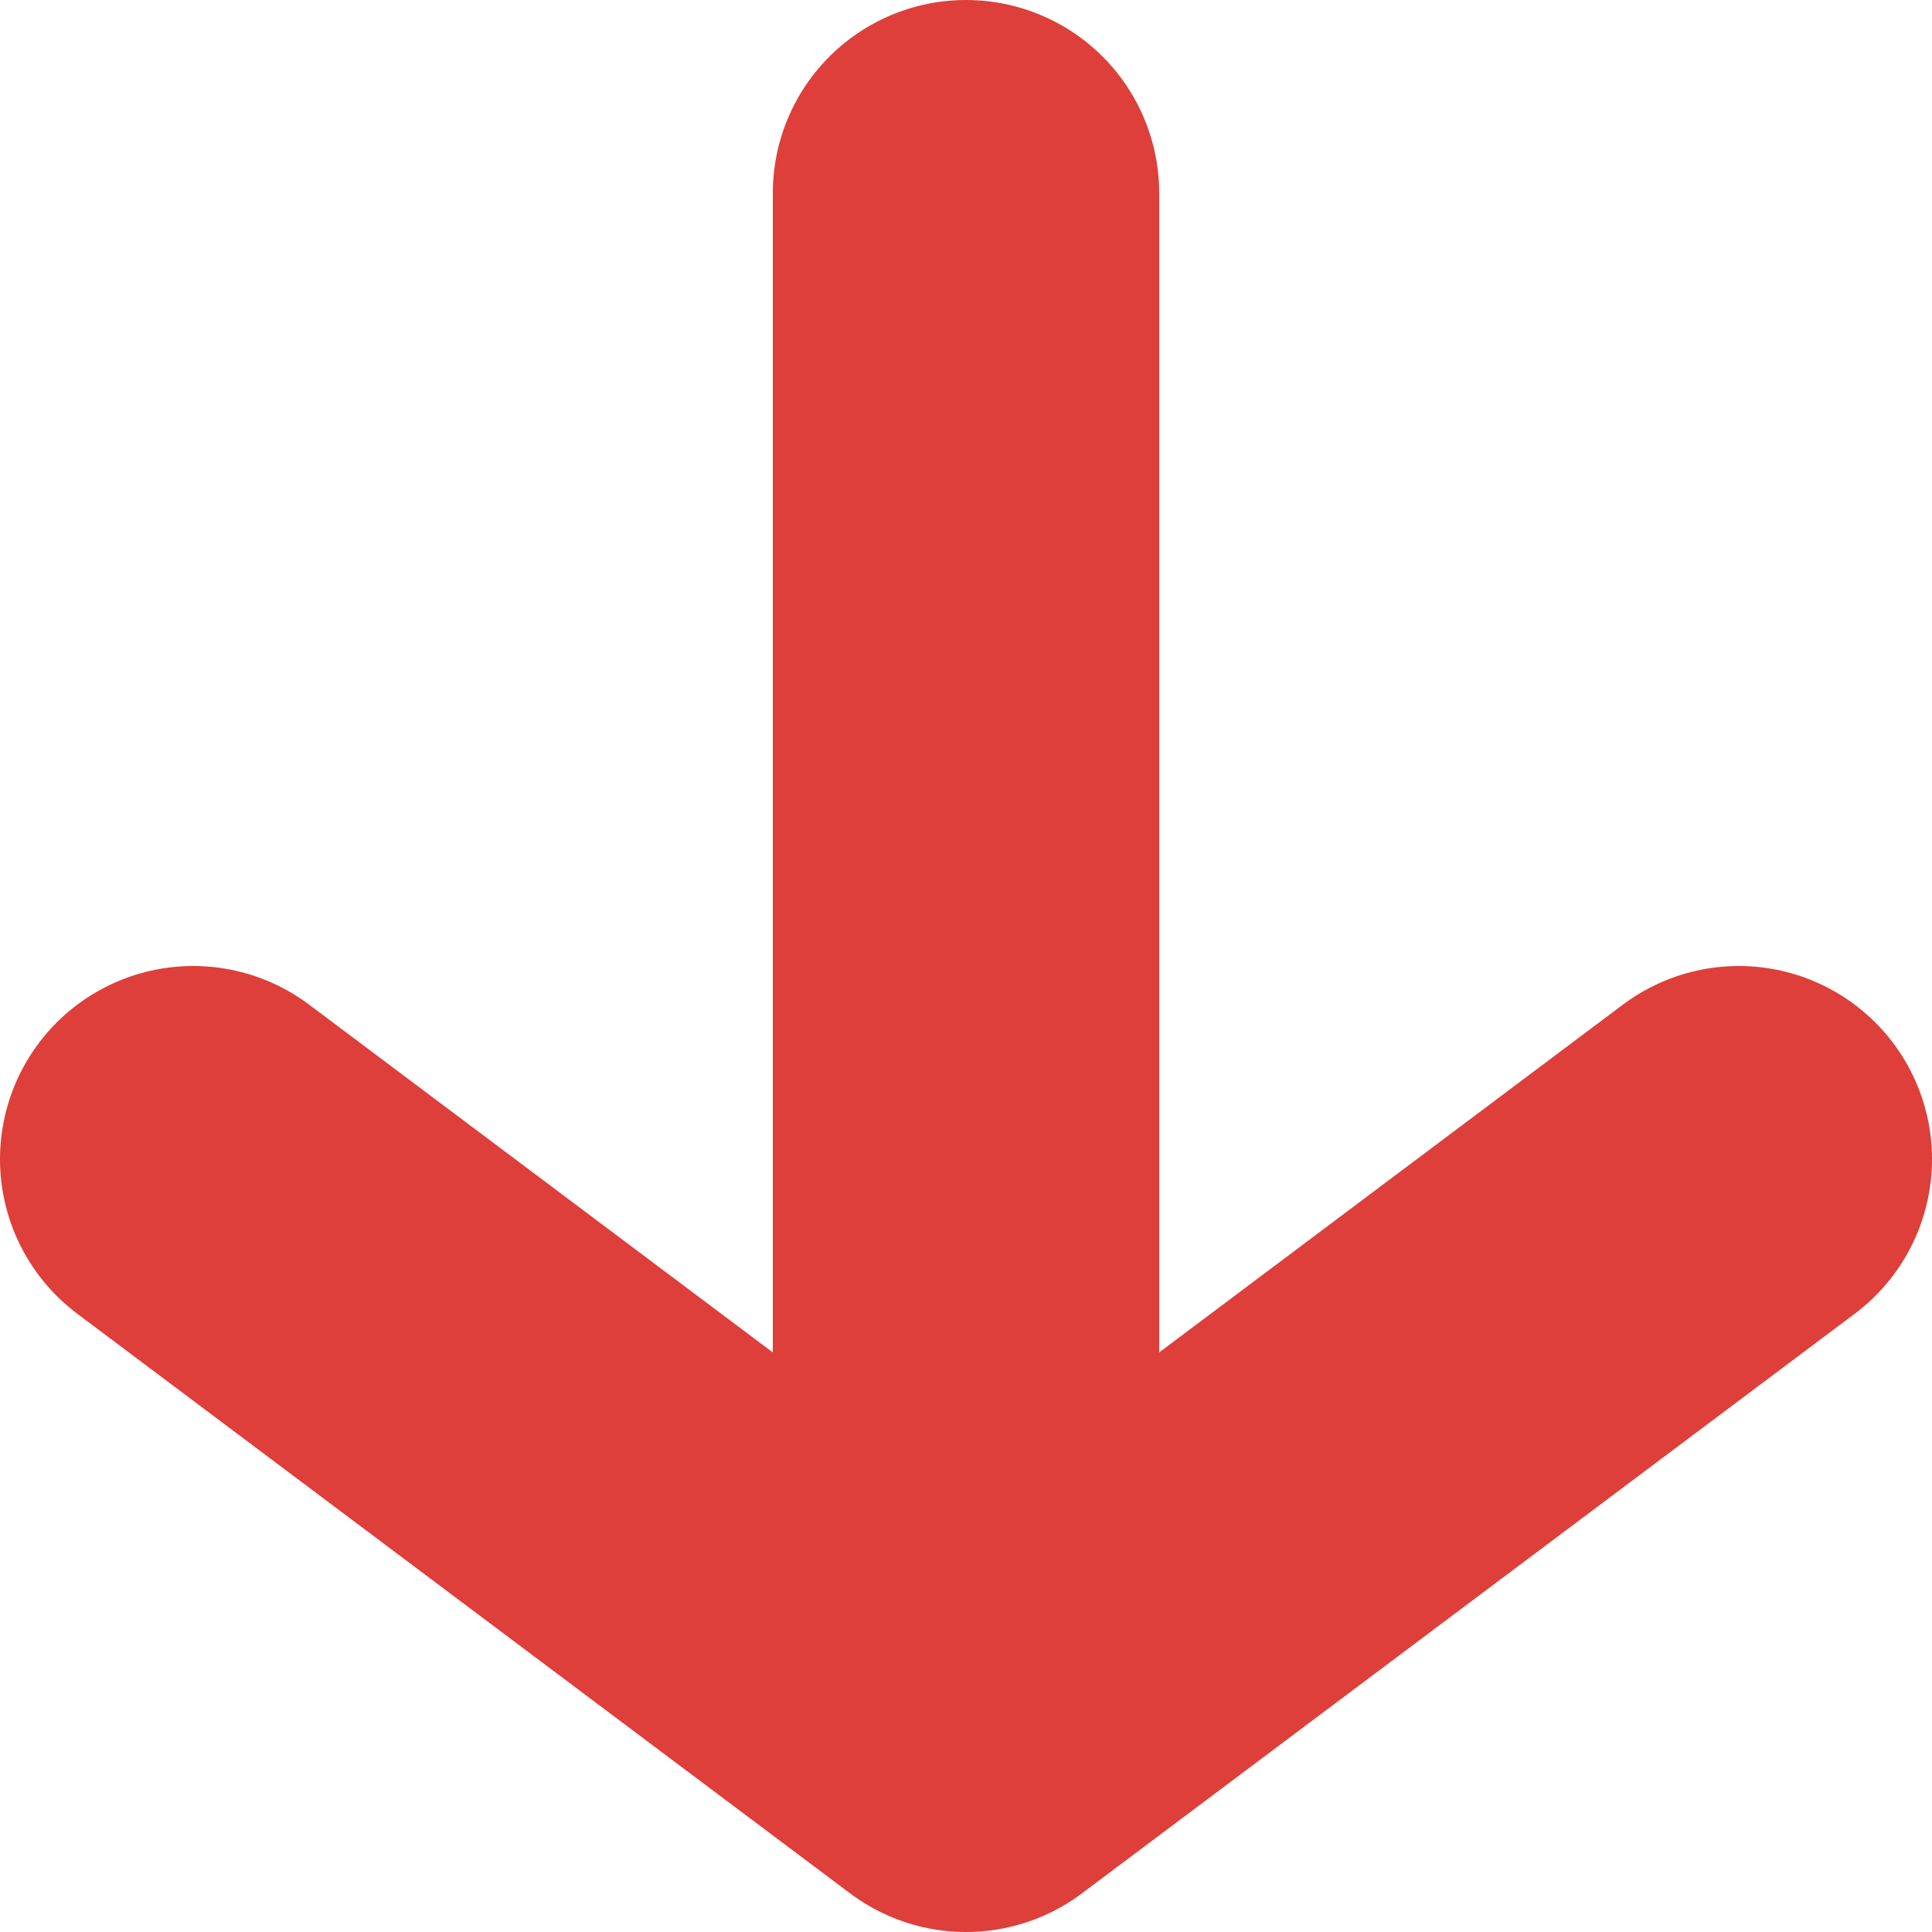 <svg width="10" height="10" viewBox="0 0 10 10" fill="none" xmlns="http://www.w3.org/2000/svg">
<path d="M9 6L5 9L1 6" stroke="#DE3F3A" stroke-width="2" stroke-linecap="round" stroke-linejoin="round"/>
<path d="M5 7L5 1" stroke="#DE3F3A" stroke-width="2" stroke-linecap="round" stroke-linejoin="round"/>
</svg>
